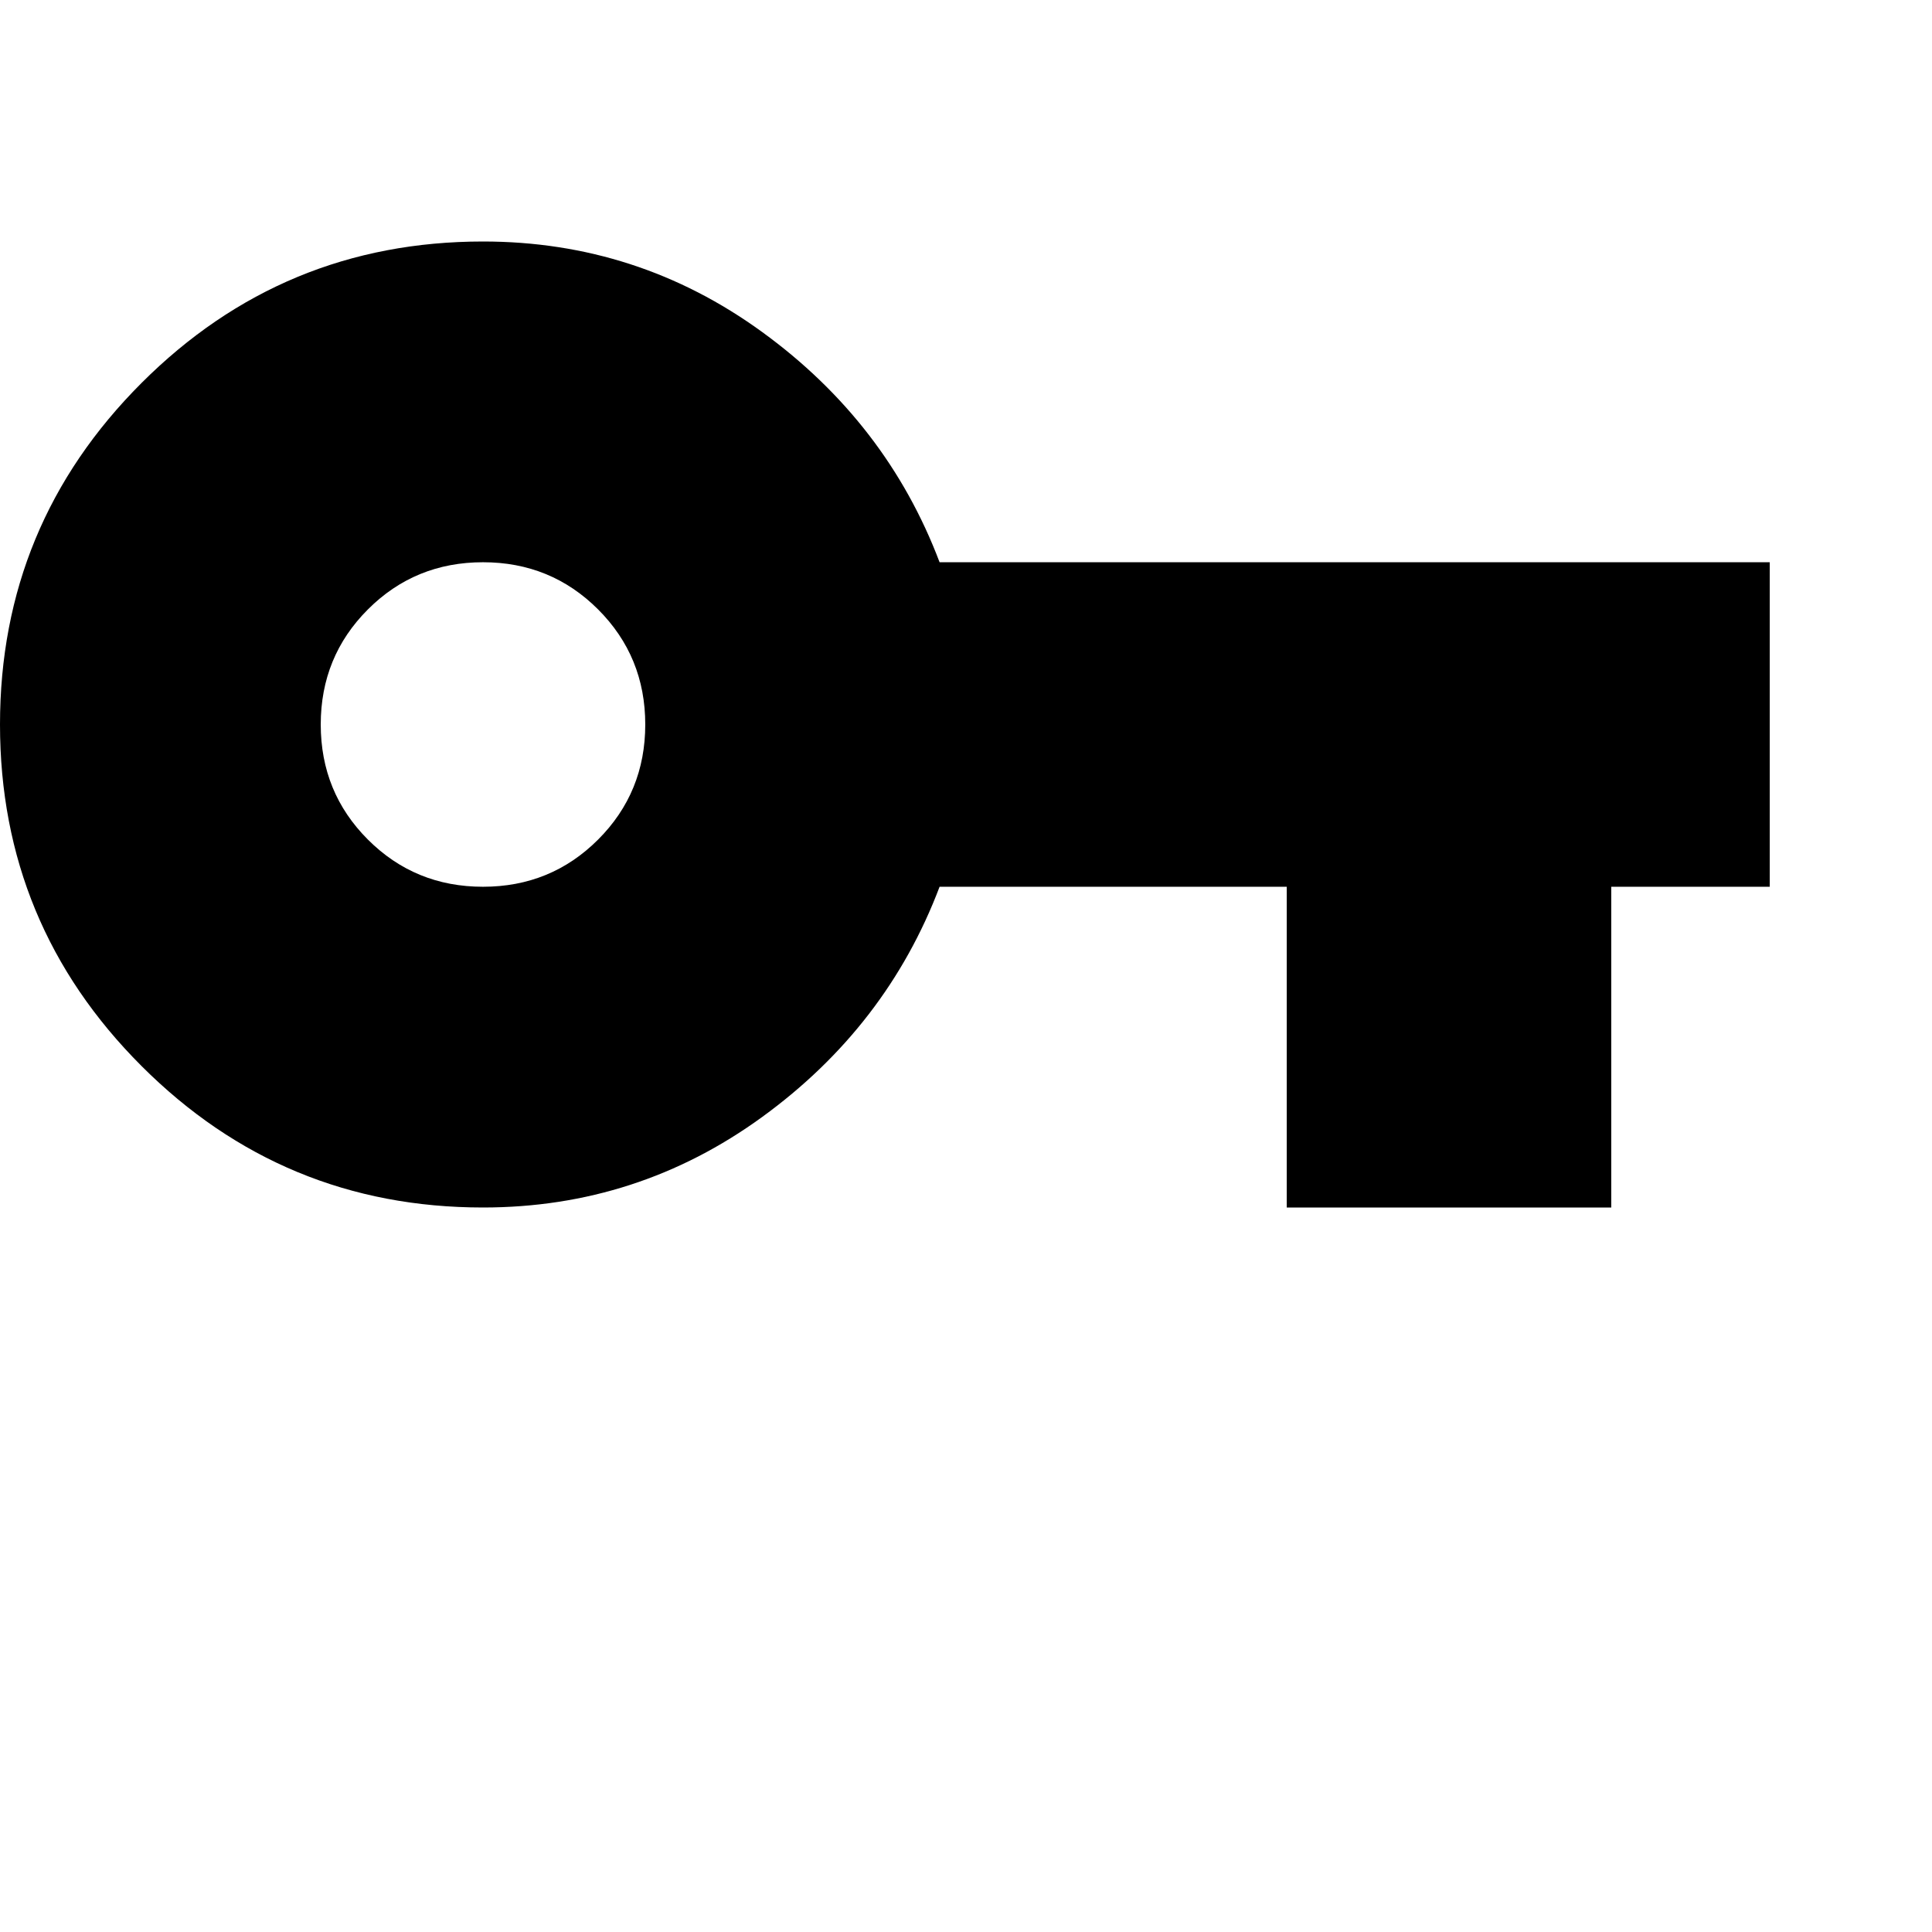 <svg xmlns="http://www.w3.org/2000/svg" version="1.1" viewBox="0 0 512 512" fill="currentColor"><path fill="currentColor" d="M249 149h220v86h-42v85h-86v-85h-92q-14 37-47 61t-74 24q-53 0-90.5-37.5T0 192t37.5-90.5T128 64q41 0 74 24t47 61m-121 86q18 0 30.5-12.5T171 192t-12.5-30.5T128 149t-30.5 12.5T85 192t12.5 30.5T128 235"/></svg>